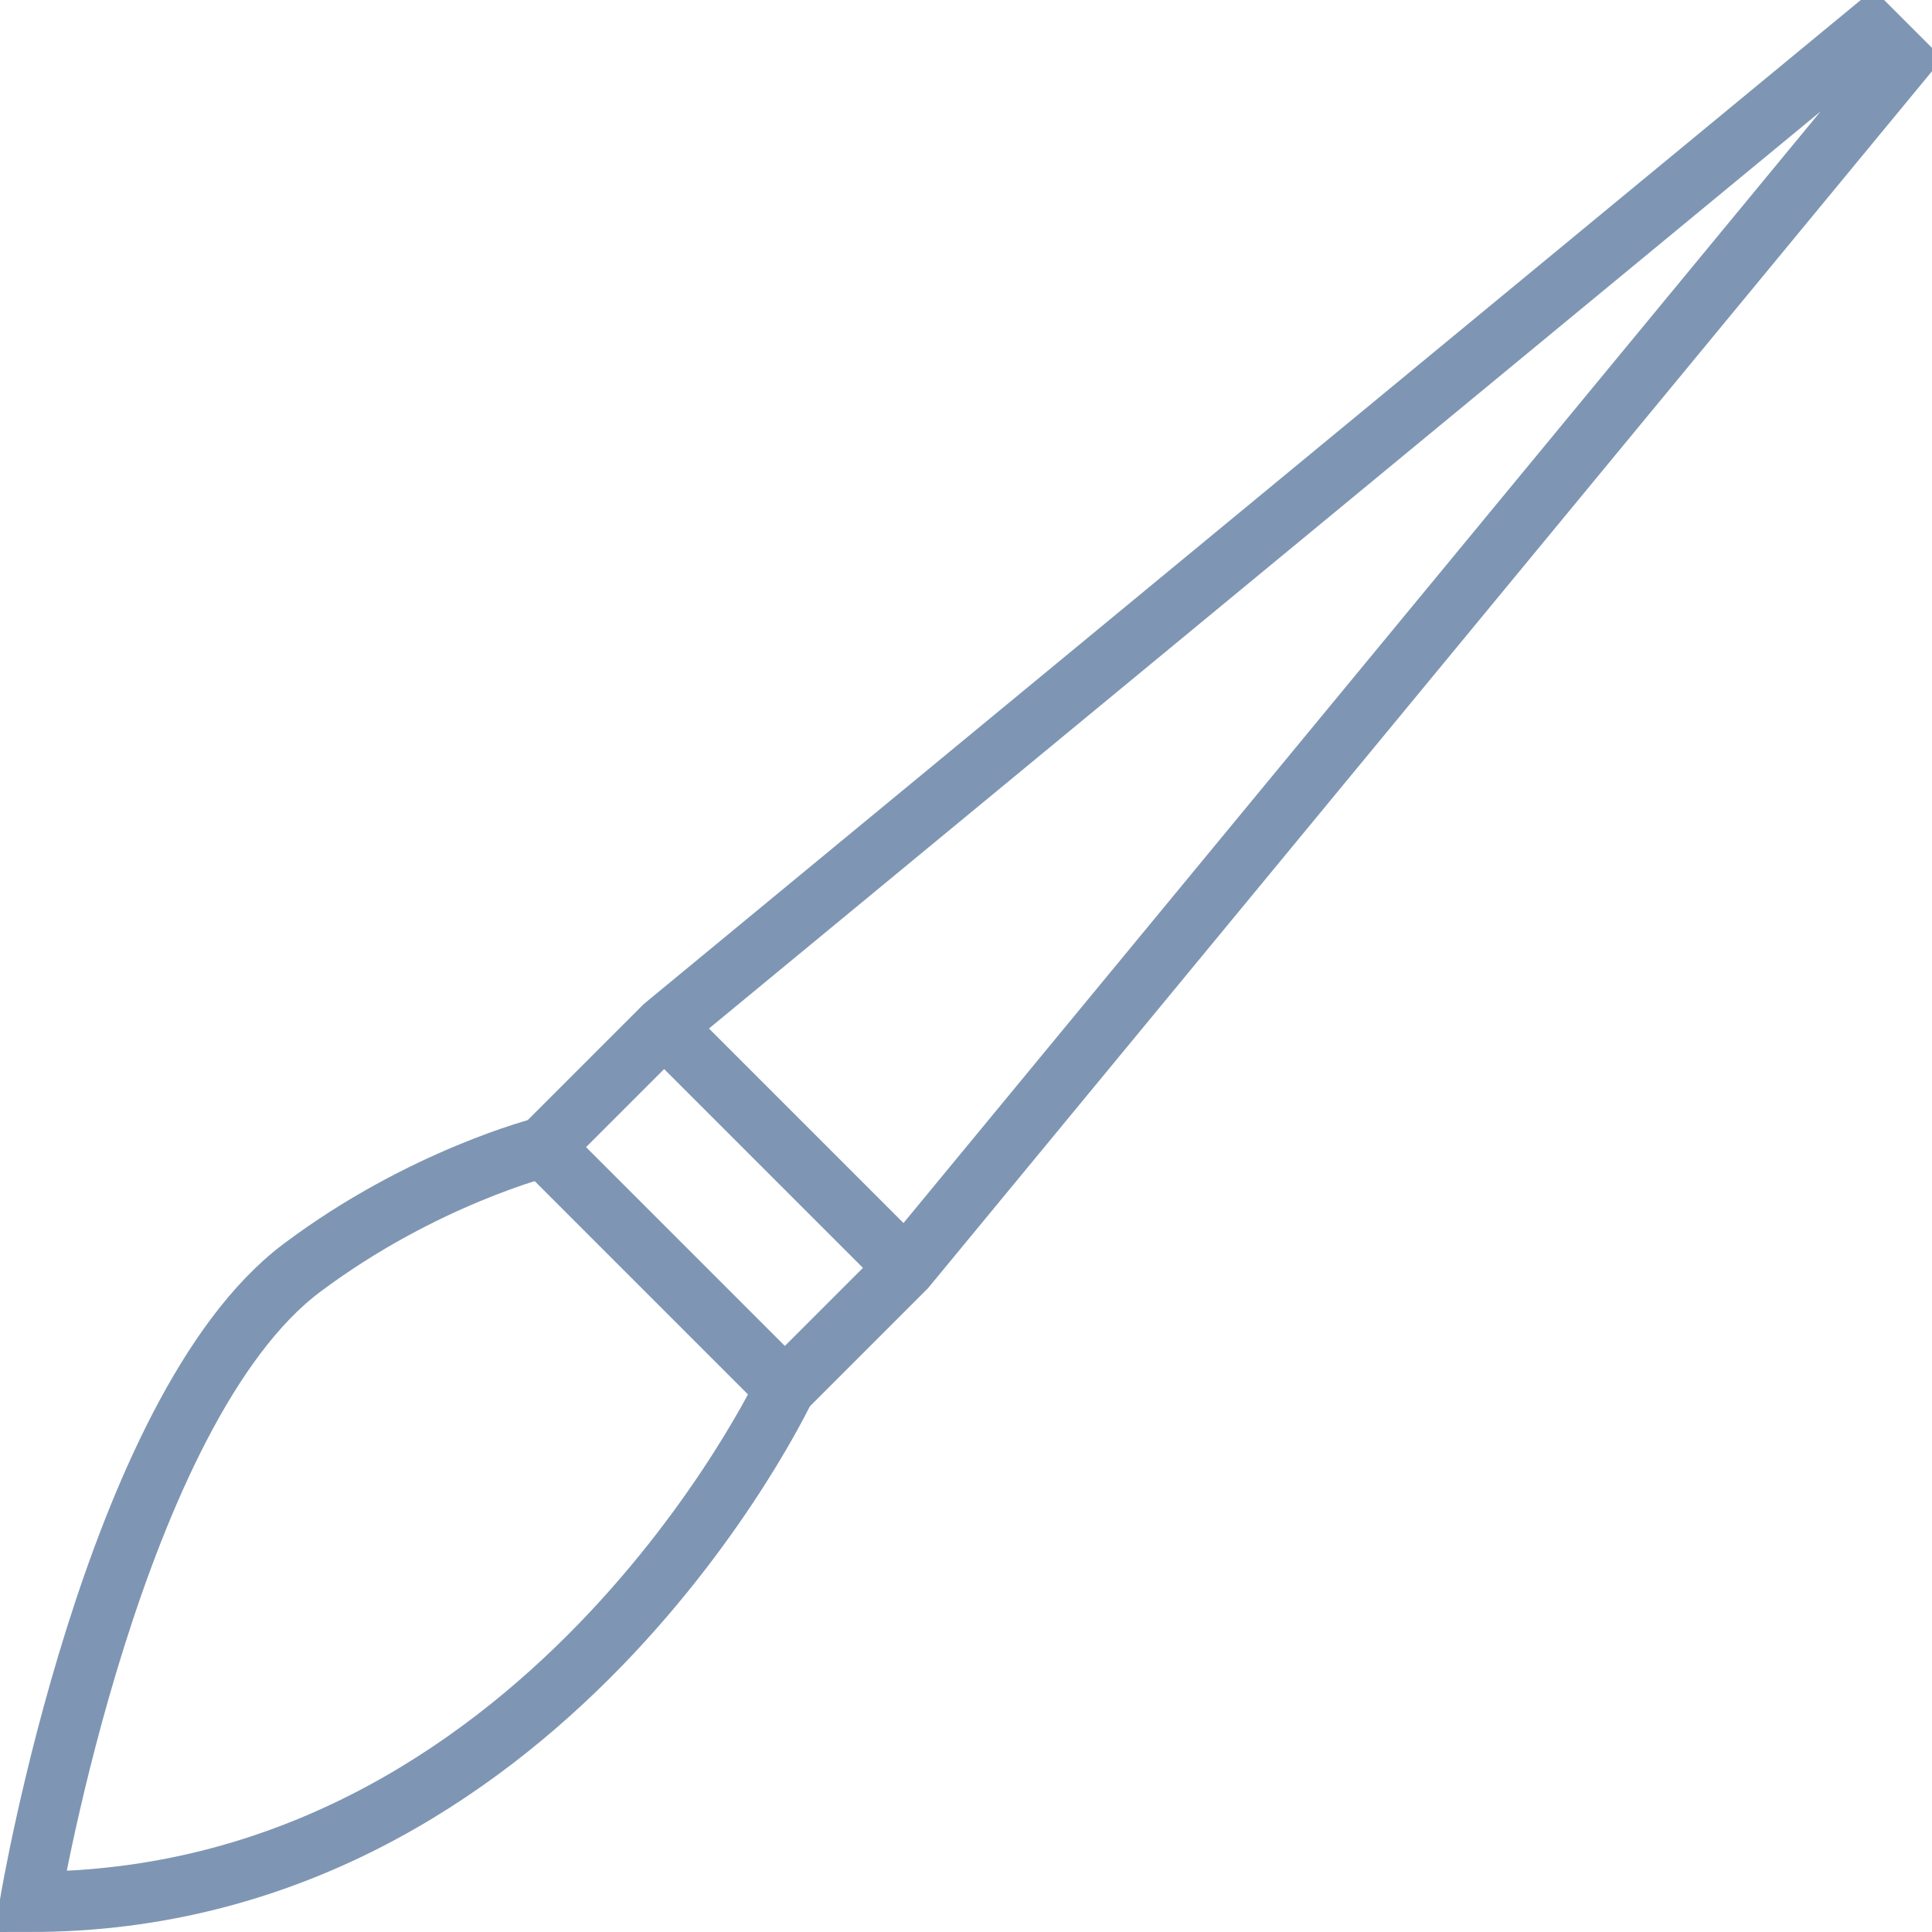 <?xml version="1.0" encoding="utf-8"?>
<!-- Generator: Adobe Illustrator 16.0.0, SVG Export Plug-In . SVG Version: 6.00 Build 0)  -->
<!DOCTYPE svg PUBLIC "-//W3C//DTD SVG 1.0//EN" "http://www.w3.org/TR/2001/REC-SVG-20010904/DTD/svg10.dtd">
<svg version="1.0" id="Layer_1" xmlns="http://www.w3.org/2000/svg" xmlns:xlink="http://www.w3.org/1999/xlink" x="0px" y="0px"
	 width="64px" height="64px" viewBox="0 0 64 64" enable-background="new 0 0 64 64" xml:space="preserve">
<polygon fill="none" stroke="#7E96B3" stroke-width="2" stroke-miterlimit="10" points="30,42 26,46 18,38 22,34 62,1 63,2 "/>
<line fill="none" stroke="#7E96B3" stroke-width="2" stroke-miterlimit="10" x1="22" y1="34" x2="30" y2="42"/>
<path fill="none" stroke="#7E96B3" stroke-width="2" stroke-miterlimit="10" d="M26,46c0,0-8,17-25,17c0,0,2.752-16.314,9-21
	c4-3,8-4,8-4"/>
</svg>
